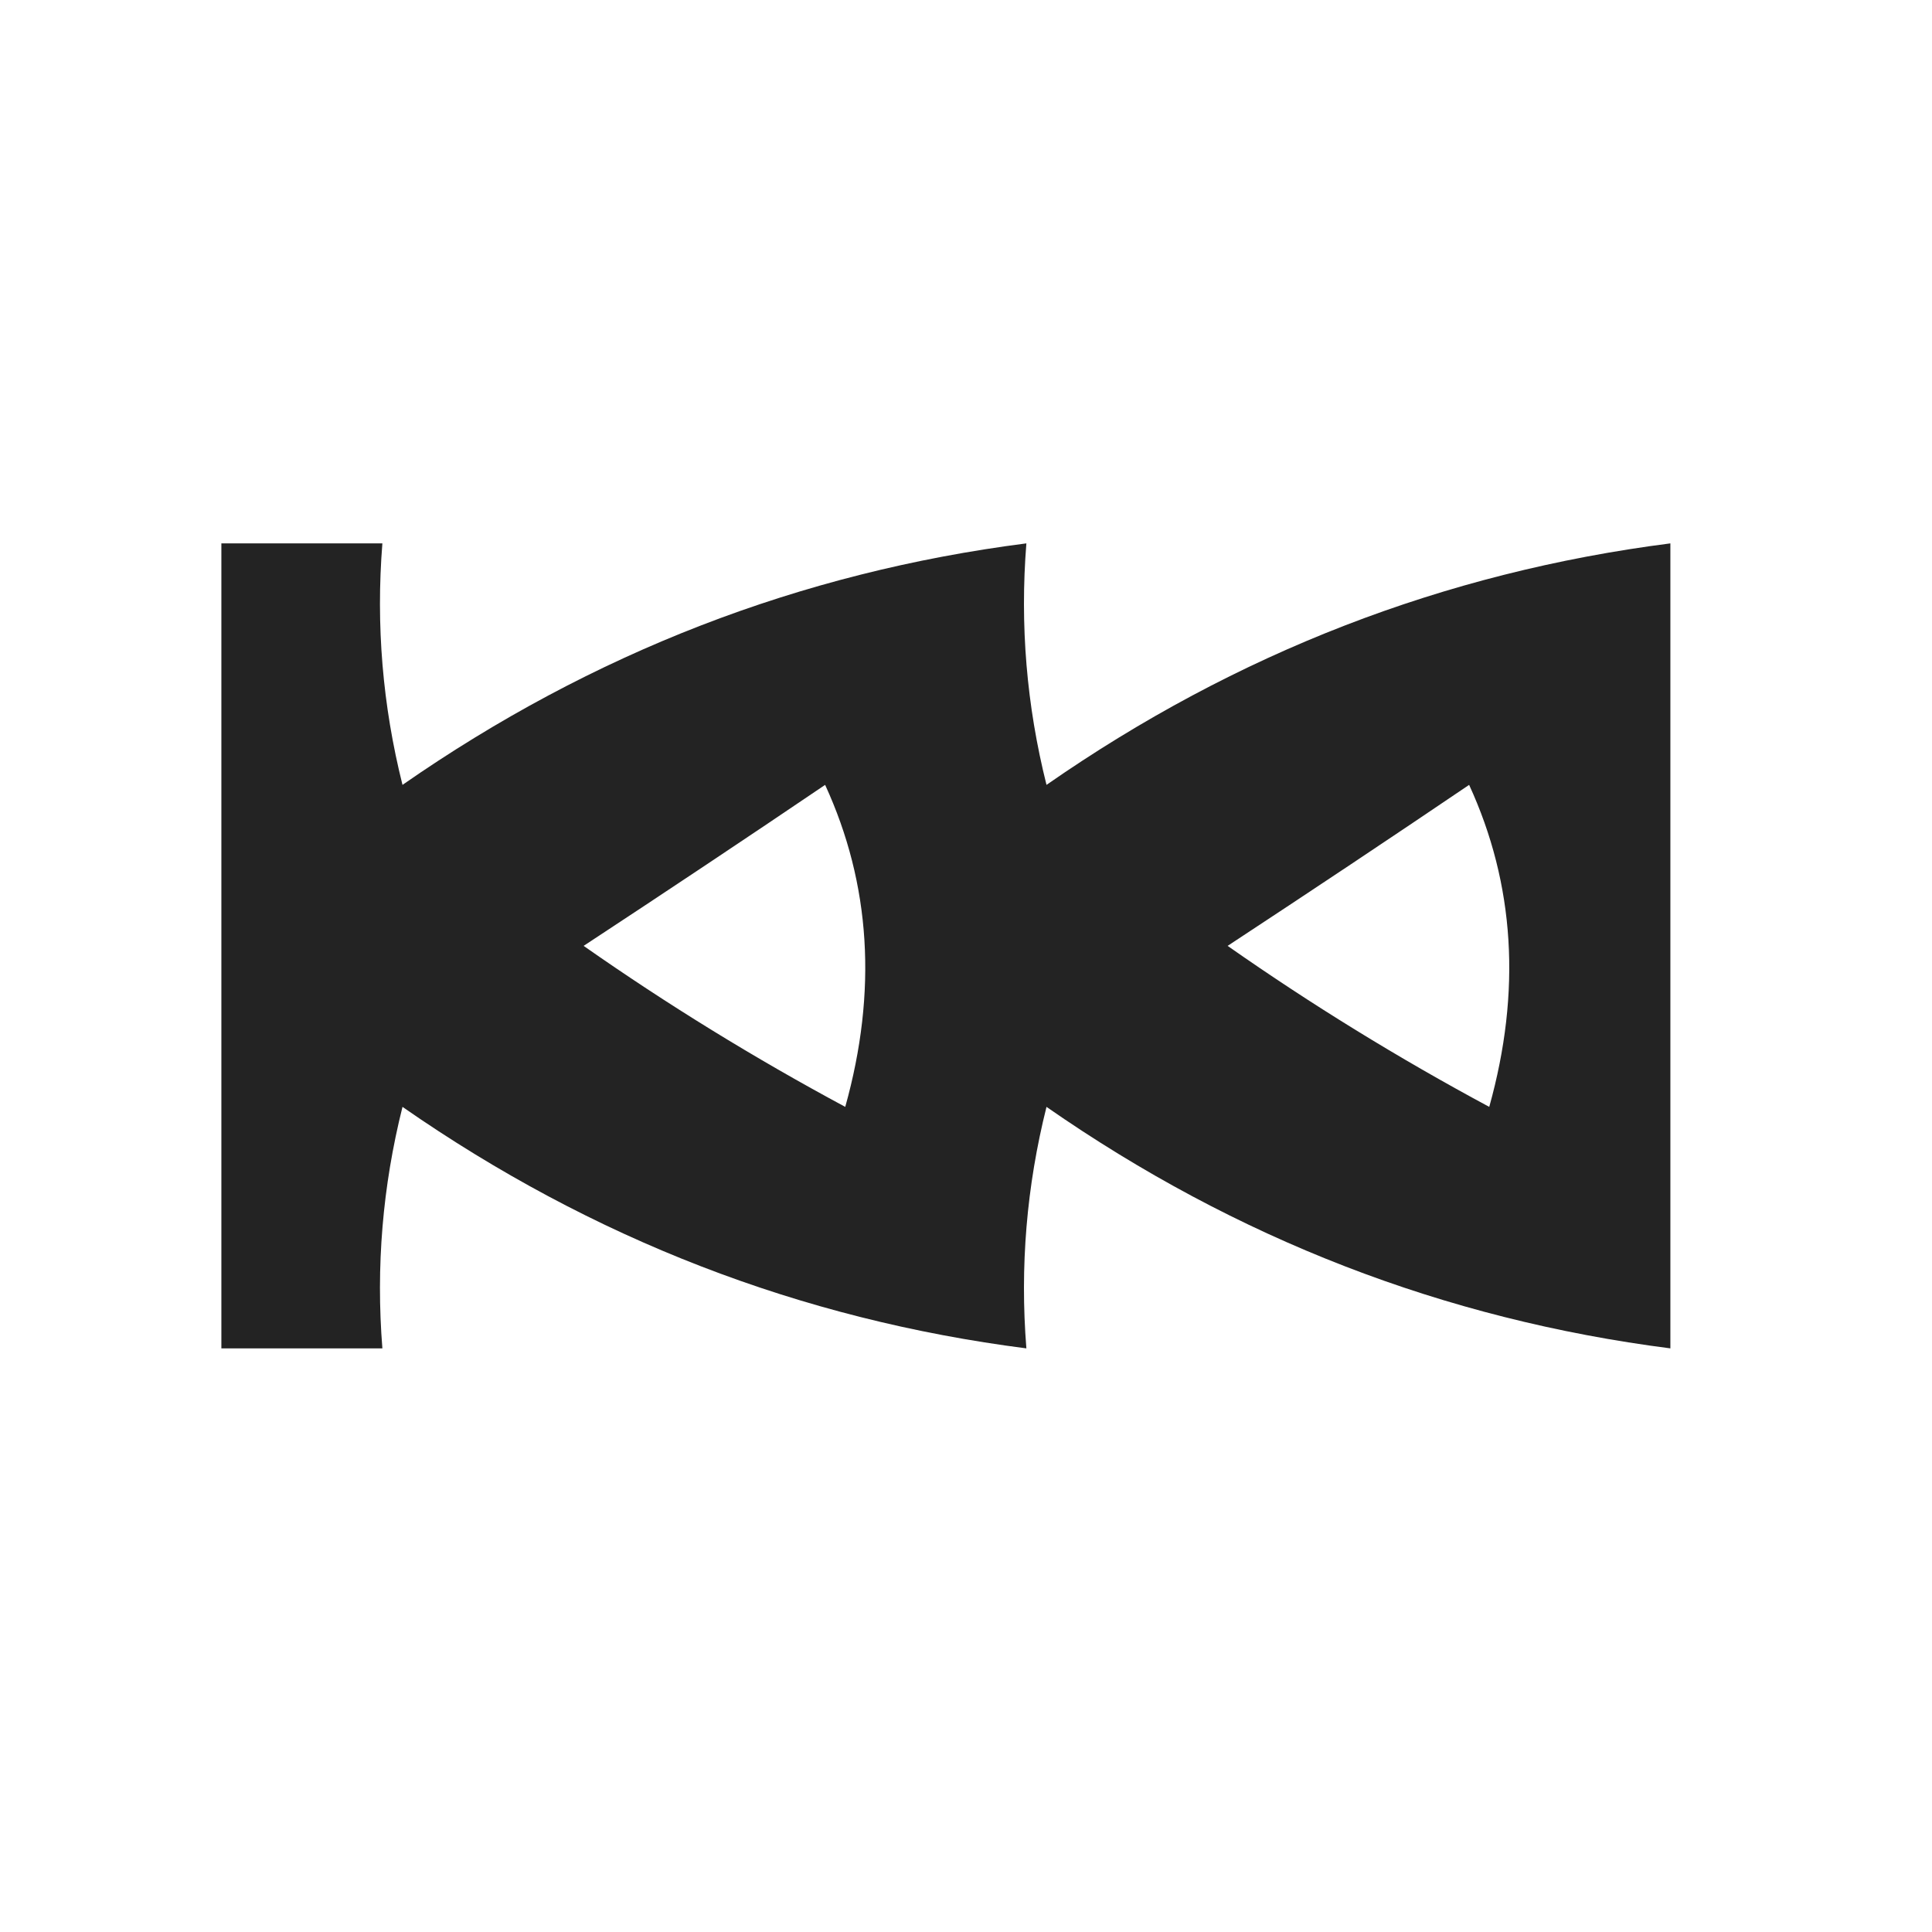 <?xml version="1.0" encoding="UTF-8"?>
<!DOCTYPE svg PUBLIC "-//W3C//DTD SVG 1.1//EN" "http://www.w3.org/Graphics/SVG/1.1/DTD/svg11.dtd">
<svg xmlns="http://www.w3.org/2000/svg" version="1.1" width="48px" height="48px" style="shape-rendering:geometricPrecision; text-rendering:geometricPrecision; image-rendering:optimizeQuality; fill-rule:evenodd; clip-rule:evenodd" xmlns:xlink="http://www.w3.org/1999/xlink">
<g><path style="opacity:0.863" fill="#000000" d="M 5.5,13.5 C 6.833,13.5 8.167,13.5 9.5,13.5C 9.338,15.527 9.505,17.527 10,19.5C 14.717,16.22 19.884,14.22 25.5,13.5C 25.338,15.527 25.505,17.527 26,19.5C 30.717,16.22 35.884,14.22 41.5,13.5C 41.5,20.167 41.5,26.833 41.5,33.5C 35.884,32.78 30.717,30.78 26,27.5C 25.505,29.473 25.338,31.473 25.5,33.5C 19.884,32.78 14.717,30.78 10,27.5C 9.505,29.473 9.338,31.473 9.5,33.5C 8.167,33.5 6.833,33.5 5.5,33.5C 5.5,26.833 5.5,20.167 5.5,13.5 Z M 20.5,19.5 C 21.634,21.966 21.801,24.633 21,27.5C 18.75,26.292 16.583,24.959 14.5,23.5C 16.565,22.143 18.565,20.81 20.5,19.5 Z M 36.5,19.5 C 37.634,21.966 37.801,24.633 37,27.5C 34.75,26.292 32.583,24.959 30.5,23.5C 32.565,22.143 34.565,20.81 36.5,19.5 Z"/></g>
</svg>
